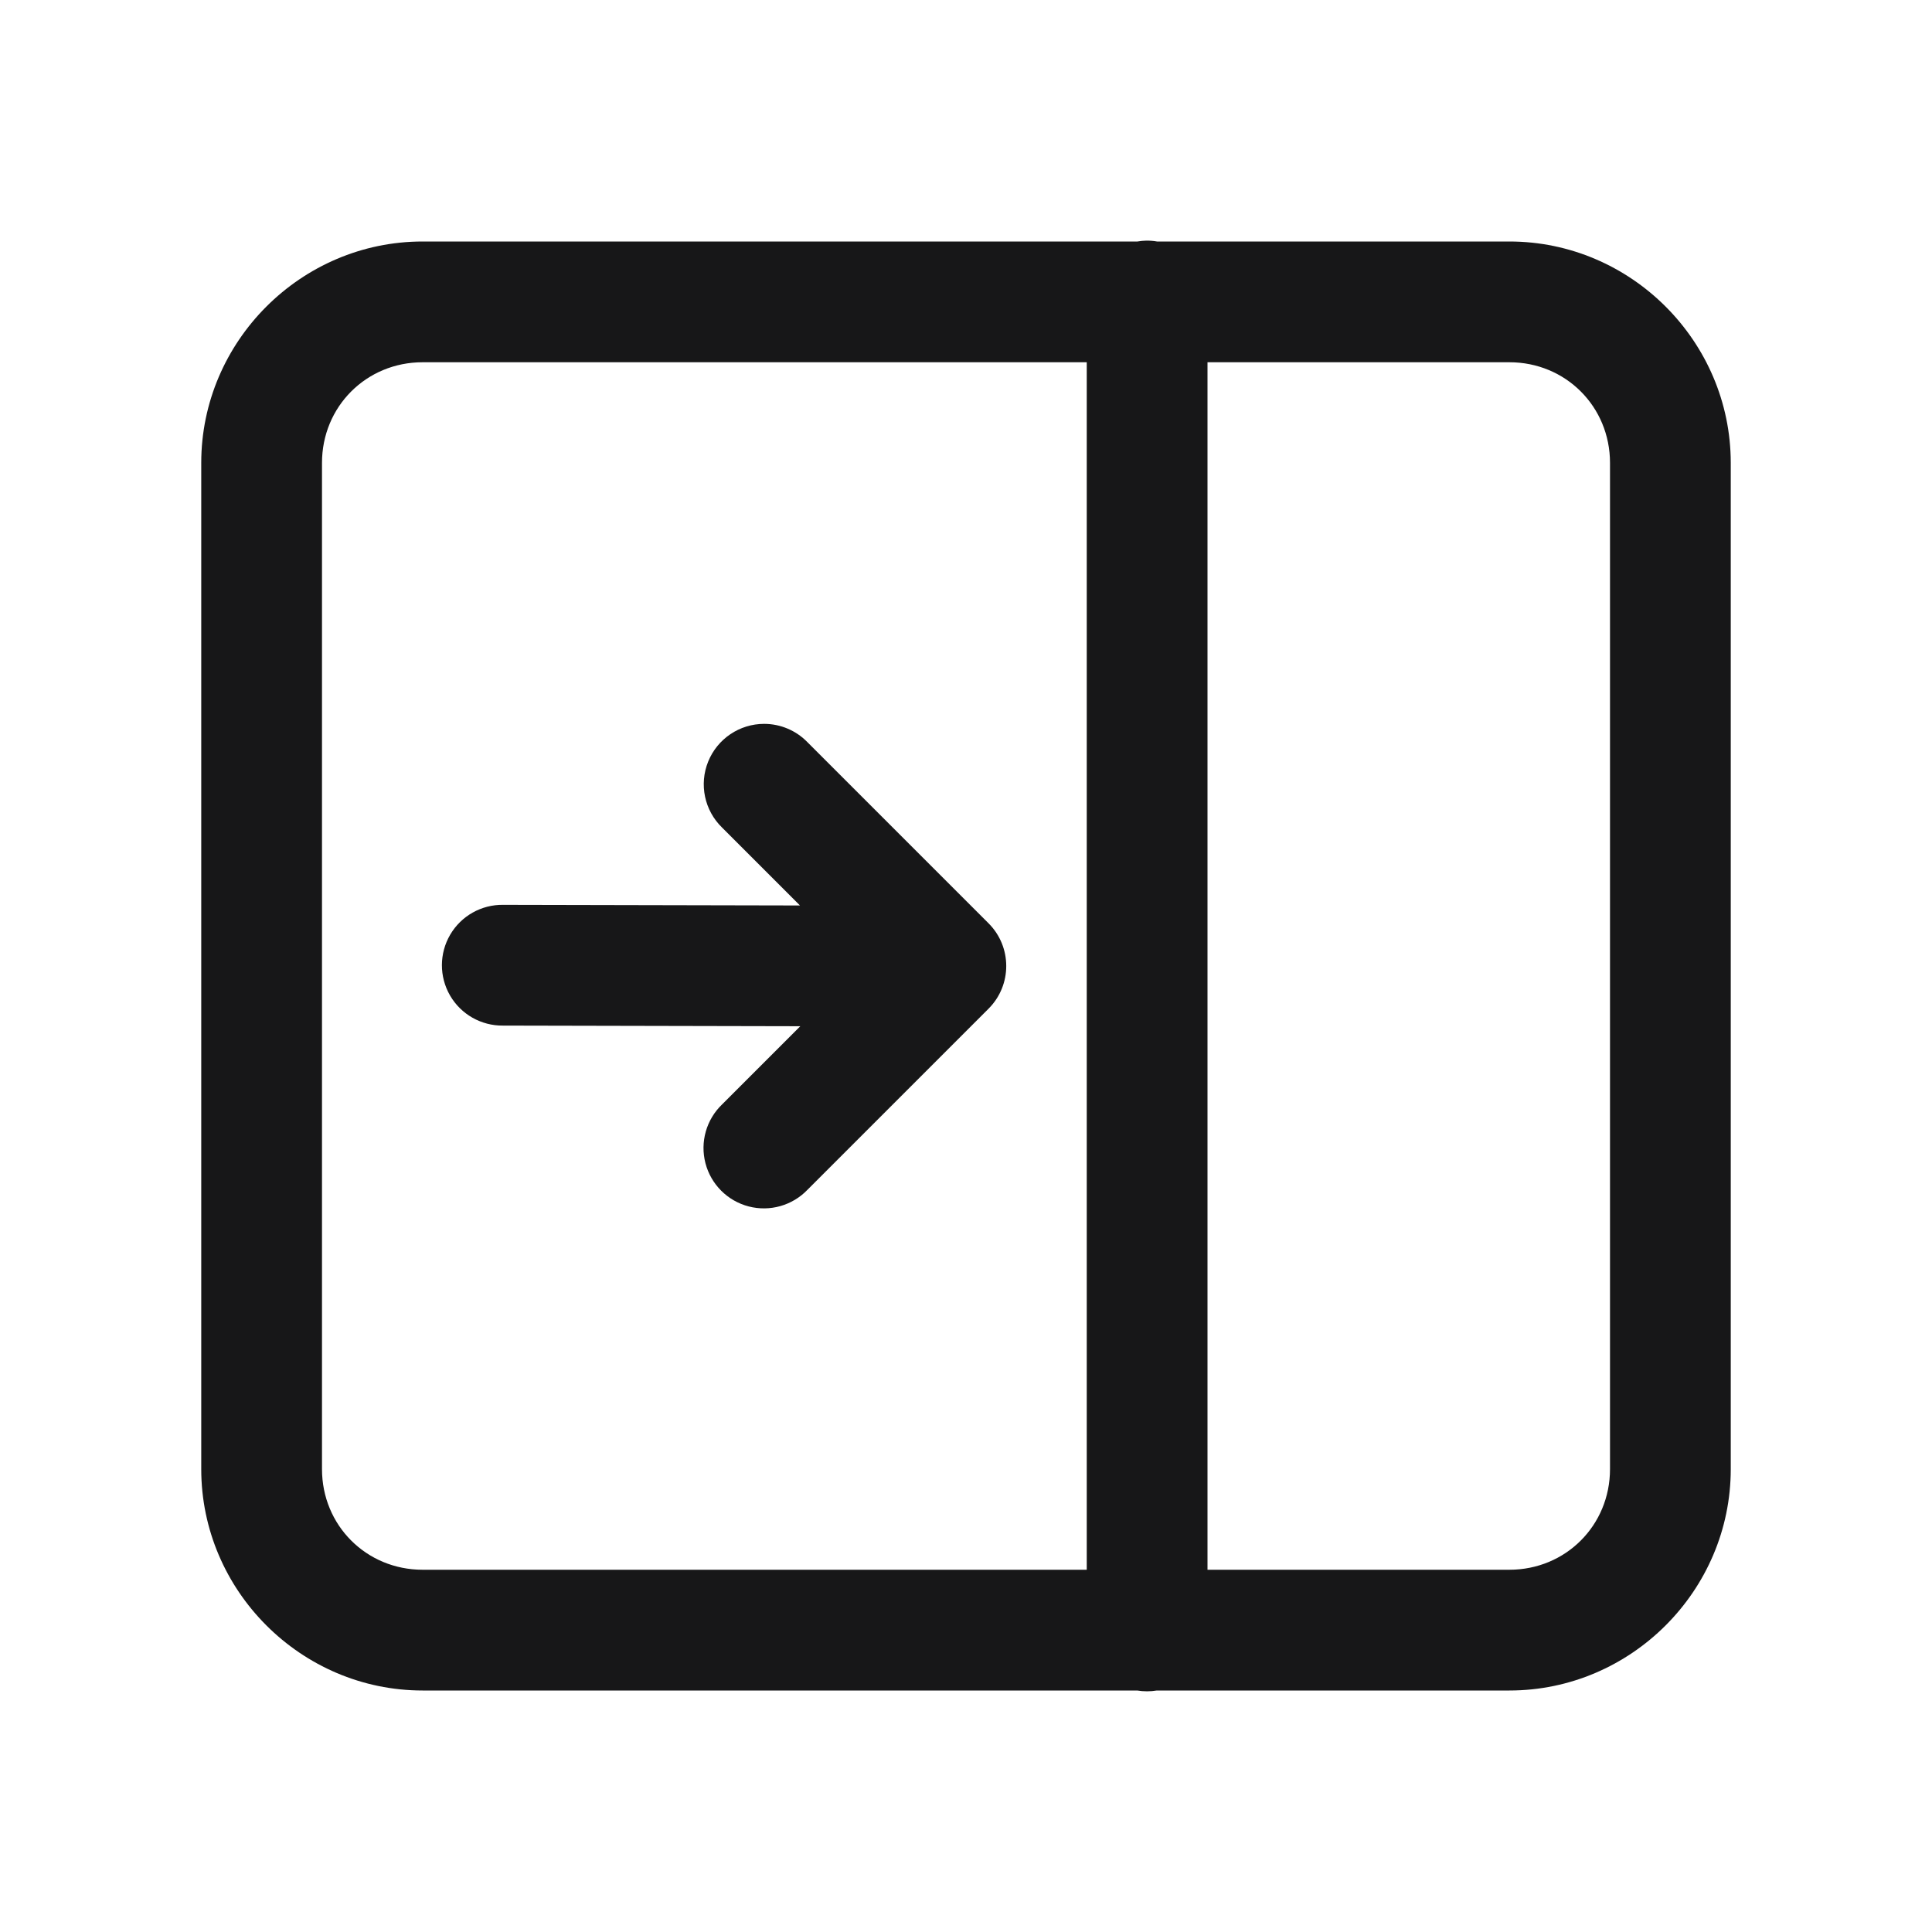 <?xml version="1.0" encoding="UTF-8"?>
<svg xmlns="http://www.w3.org/2000/svg" xmlns:xlink="http://www.w3.org/1999/xlink" width="500pt" height="500pt" viewBox="0 0 500 500" version="1.1">
<g id="surface11896">
<path style=" stroke:none;fill-rule:nonzero;fill:rgb(9.02%,9.02%,9.412%);fill-opacity:1;" d="M 296.629 62.277 C 295.875 62.297 295.117 62.371 294.371 62.5 L 109.375 62.5 C 77.918 62.5 52.082 88.336 52.082 119.793 L 52.082 380.207 C 52.082 411.664 77.918 437.5 109.375 437.5 L 294.312 437.5 C 295.988 437.777 297.699 437.777 299.379 437.5 L 390.625 437.5 C 422.082 437.5 447.918 411.664 447.918 380.207 L 447.918 119.793 C 447.918 88.336 422.082 62.5 390.625 62.5 L 299.438 62.5 C 298.512 62.34 297.57 62.266 296.629 62.277 Z M 109.375 93.75 L 281.25 93.75 L 281.25 406.25 L 109.375 406.25 C 94.809 406.25 83.332 394.773 83.332 380.207 L 83.332 119.793 C 83.332 105.227 94.809 93.75 109.375 93.75 Z M 312.5 93.75 L 390.625 93.75 C 405.191 93.75 416.668 105.227 416.668 119.793 L 416.668 380.207 C 416.668 394.773 405.191 406.25 390.625 406.25 L 312.5 406.25 Z M 197.754 187.336 C 191.395 187.34 185.668 191.195 183.277 197.09 C 180.887 202.984 182.309 209.738 186.871 214.172 L 207.031 234.336 L 130.25 234.172 C 124.613 234.078 119.367 237.027 116.516 241.887 C 113.664 246.746 113.648 252.762 116.473 257.637 C 119.301 262.512 124.535 265.484 130.168 265.422 L 207.113 265.586 L 186.871 285.828 C 182.789 289.746 181.145 295.566 182.57 301.043 C 184 306.516 188.273 310.793 193.75 312.223 C 199.227 313.648 205.047 312.004 208.965 307.922 L 255.84 261.047 C 261.938 254.945 261.938 245.055 255.84 238.953 L 208.965 192.078 C 206.023 189.047 201.977 187.336 197.754 187.336 Z M 197.754 187.336 "/>
</g>
</svg>
